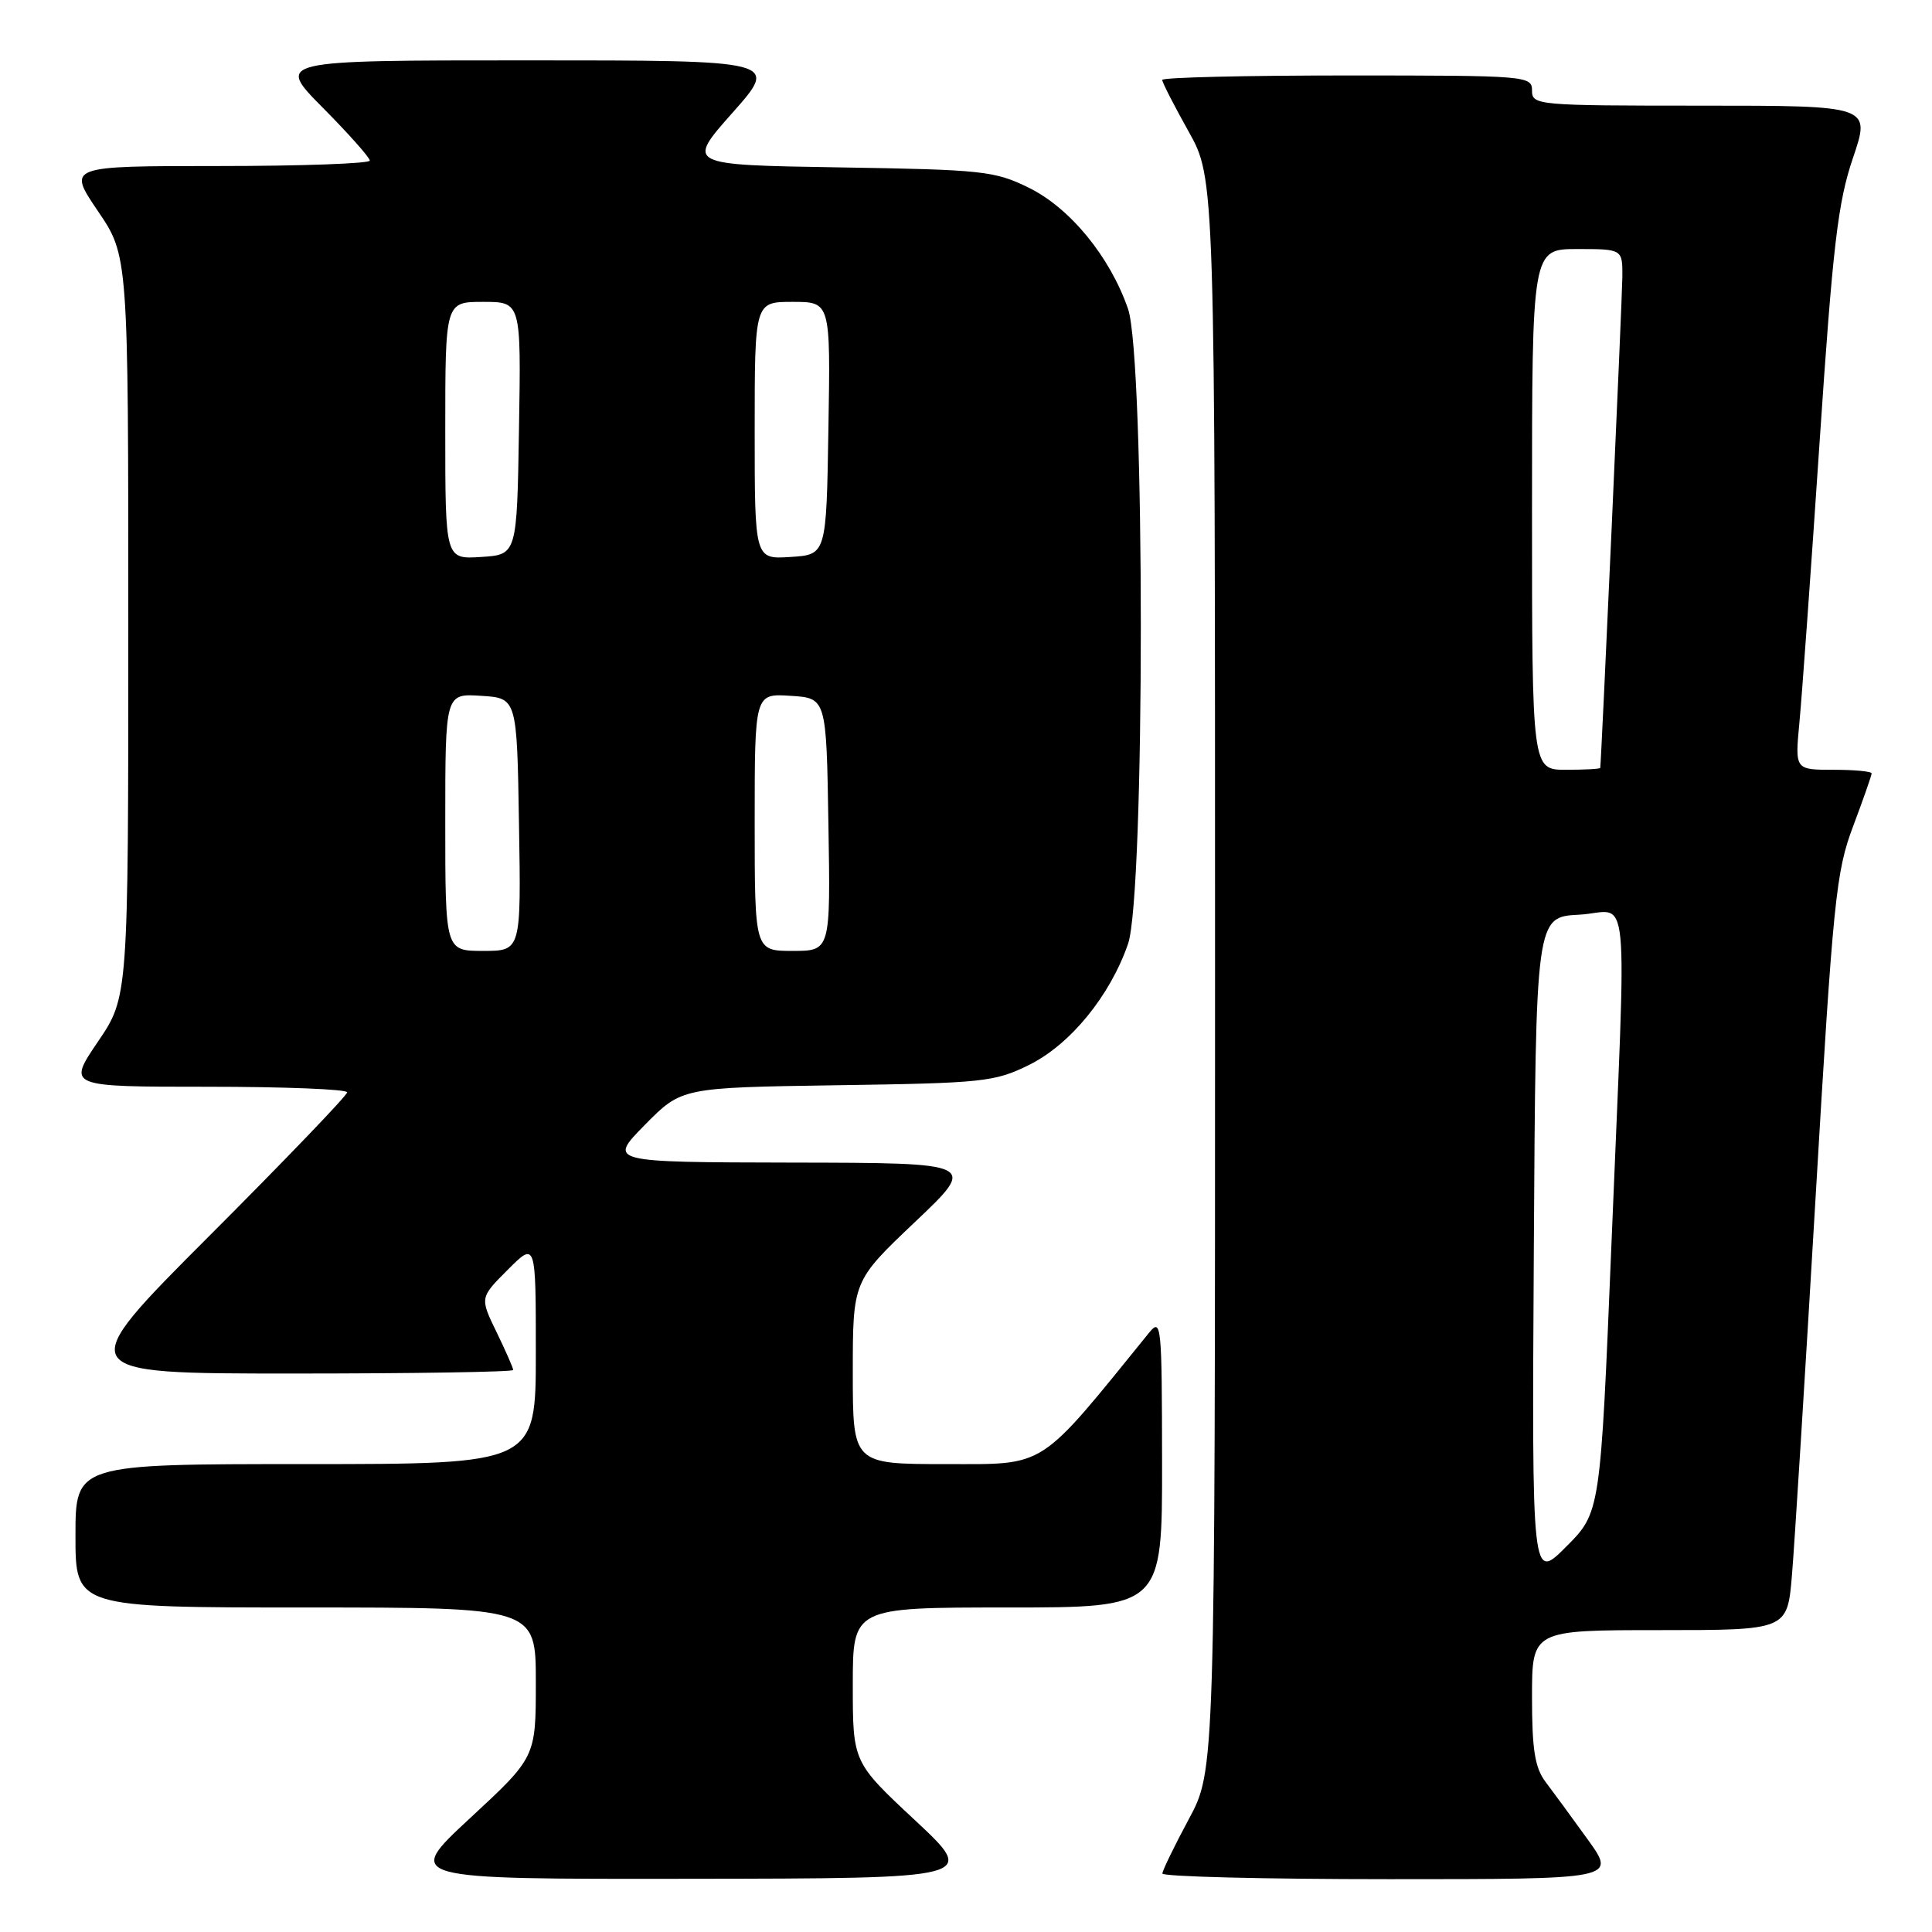 <?xml version="1.0" encoding="UTF-8" standalone="no"?>
<!DOCTYPE svg PUBLIC "-//W3C//DTD SVG 1.1//EN" "http://www.w3.org/Graphics/SVG/1.1/DTD/svg11.dtd" >
<svg xmlns="http://www.w3.org/2000/svg" xmlns:xlink="http://www.w3.org/1999/xlink" version="1.1" viewBox="0 0 256 256">
 <g >
 <path fill="currentColor"
d=" M 121.25 241.20 C 113.00 233.50 113.00 233.50 113.00 223.25 C 113.00 213.00 113.00 213.00 133.50 213.00 C 154.00 213.00 154.00 213.00 153.98 193.75 C 153.96 175.35 153.88 174.59 152.23 176.63 C 137.48 194.83 138.76 194.00 125.37 194.00 C 113.00 194.00 113.00 194.00 113.00 181.87 C 113.00 169.74 113.00 169.74 121.25 161.91 C 129.50 154.09 129.50 154.09 105.04 154.05 C 80.58 154.00 80.58 154.00 85.45 149.05 C 90.32 144.11 90.32 144.11 110.91 143.80 C 130.25 143.52 131.79 143.36 136.33 141.12 C 141.80 138.43 147.08 131.98 149.47 125.07 C 151.73 118.52 151.73 47.48 149.47 40.93 C 147.08 34.02 141.80 27.57 136.33 24.88 C 131.81 22.65 130.21 22.48 111.21 22.18 C 90.93 21.85 90.93 21.85 97.07 14.93 C 103.21 8.00 103.21 8.00 69.88 8.00 C 36.56 8.00 36.56 8.00 42.78 14.28 C 46.20 17.73 49.00 20.88 49.00 21.28 C 49.00 21.67 39.98 22.00 28.96 22.00 C 8.93 22.00 8.93 22.00 12.96 27.95 C 17.00 33.89 17.00 33.89 17.00 83.00 C 17.00 132.11 17.00 132.11 12.96 138.05 C 8.93 144.00 8.93 144.00 27.46 144.00 C 37.66 144.00 46.00 144.33 46.00 144.74 C 46.00 145.15 37.79 153.70 27.76 163.74 C 9.52 182.00 9.52 182.00 38.76 182.00 C 54.84 182.00 68.00 181.79 68.00 181.53 C 68.00 181.27 67.01 179.01 65.79 176.50 C 63.58 171.95 63.58 171.95 67.29 168.24 C 71.00 164.53 71.00 164.53 71.00 179.27 C 71.00 194.00 71.00 194.00 40.50 194.00 C 10.00 194.00 10.00 194.00 10.00 203.50 C 10.00 213.00 10.00 213.00 40.50 213.00 C 71.00 213.00 71.00 213.00 71.00 222.92 C 71.00 232.84 71.00 232.84 62.28 240.92 C 53.56 249.00 53.56 249.00 91.53 248.95 C 129.50 248.90 129.50 248.90 121.25 241.20 Z  M 210.39 243.75 C 208.31 240.86 205.79 237.43 204.80 236.12 C 203.38 234.23 203.00 231.86 203.00 224.87 C 203.00 216.00 203.00 216.00 219.91 216.00 C 236.83 216.00 236.83 216.00 237.44 208.75 C 237.78 204.76 239.18 182.26 240.57 158.75 C 242.90 119.21 243.27 115.51 245.55 109.48 C 246.90 105.89 248.00 102.74 248.00 102.48 C 248.00 102.21 245.71 102.00 242.92 102.00 C 237.84 102.00 237.84 102.00 238.43 95.75 C 238.76 92.31 239.96 75.63 241.10 58.67 C 242.86 32.46 243.53 26.80 245.53 20.92 C 247.88 14.00 247.88 14.00 225.44 14.00 C 203.67 14.00 203.00 13.94 203.00 12.00 C 203.00 10.05 202.33 10.00 178.50 10.00 C 165.03 10.00 154.00 10.26 154.00 10.59 C 154.00 10.91 155.57 13.99 157.50 17.43 C 161.00 23.69 161.00 23.69 161.00 129.14 C 161.00 234.59 161.00 234.59 157.52 241.05 C 155.61 244.60 154.04 247.84 154.02 248.25 C 154.01 248.66 167.54 249.00 184.09 249.00 C 214.17 249.00 214.17 249.00 210.39 243.75 Z  M 59.00 108.95 C 59.00 91.89 59.00 91.89 63.75 92.20 C 68.50 92.50 68.50 92.50 68.77 109.25 C 69.05 126.00 69.05 126.00 64.02 126.00 C 59.00 126.00 59.00 126.00 59.00 108.95 Z  M 100.00 108.95 C 100.00 91.89 100.00 91.89 104.75 92.20 C 109.50 92.50 109.50 92.50 109.77 109.25 C 110.05 126.00 110.05 126.00 105.02 126.00 C 100.00 126.00 100.00 126.00 100.00 108.95 Z  M 59.00 57.05 C 59.00 40.00 59.00 40.00 64.02 40.00 C 69.05 40.00 69.05 40.00 68.77 56.75 C 68.50 73.50 68.50 73.50 63.75 73.80 C 59.00 74.11 59.00 74.11 59.00 57.05 Z  M 100.00 57.05 C 100.00 40.00 100.00 40.00 105.02 40.00 C 110.05 40.00 110.05 40.00 109.77 56.75 C 109.50 73.50 109.50 73.50 104.75 73.80 C 100.00 74.11 100.00 74.11 100.00 57.05 Z  M 203.24 165.50 C 203.50 121.50 203.50 121.50 209.25 121.20 C 216.09 120.84 215.55 115.31 213.52 164.96 C 212.06 200.41 212.06 200.41 207.52 204.95 C 202.98 209.50 202.98 209.50 203.24 165.50 Z  M 203.00 67.50 C 203.00 33.00 203.00 33.00 209.00 33.00 C 215.00 33.00 215.00 33.00 214.97 36.75 C 214.94 39.73 212.19 100.80 212.04 101.75 C 212.02 101.89 209.97 102.00 207.50 102.00 C 203.00 102.00 203.00 102.00 203.00 67.50 Z "/>
</g>
</svg>